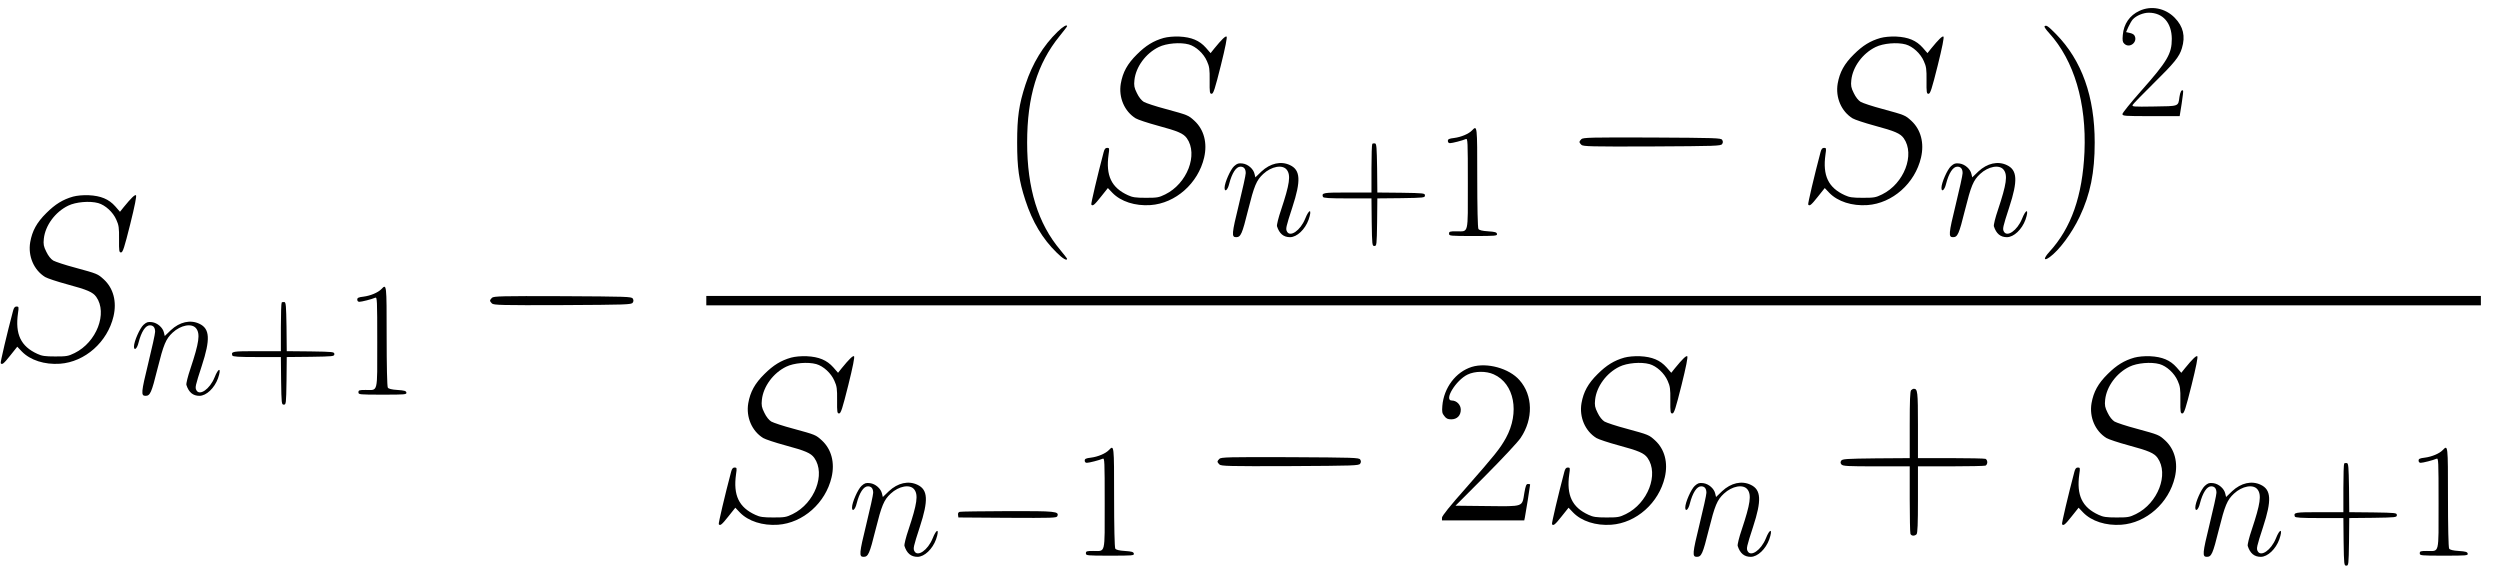 <?xml version="1.0" standalone="no"?>
<!DOCTYPE svg PUBLIC "-//W3C//DTD SVG 20010904//EN"
 "http://www.w3.org/TR/2001/REC-SVG-20010904/DTD/svg10.dtd">
<svg version="1.0" xmlns="http://www.w3.org/2000/svg"
 width="468pt" height="106pt" viewBox="0 0 468 106"
 preserveAspectRatio="xMidYMid meet">
<g transform="translate(0,106) scale(0.022,-0.022)"
fill="#000000" stroke="none">
<path d="M18205 4726 c-83 -38 -134 -111 -142 -206 -4 -44 -2 -60 12 -73 46
-46 121 16 86 71 -5 8 -22 17 -39 20 l-31 7 20 45 c11 24 28 53 37 63 29 32
89 57 136 57 120 0 195 -86 196 -222 0 -128 -37 -191 -265 -448 -85 -96 -155
-183 -155 -192 0 -17 18 -18 244 -18 l243 0 17 106 c9 59 15 109 12 111 -12
12 -25 -11 -31 -55 -11 -80 -1 -77 -215 -80 -182 -3 -191 -2 -182 15 6 10 85
91 176 181 177 174 221 228 242 300 31 102 12 184 -61 259 -80 82 -200 106
-300 59z"/>
<path d="M8999 4548 c-122 -118 -215 -271 -273 -449 -56 -172 -71 -278 -71
-494 0 -215 15 -322 70 -491 60 -184 146 -328 267 -446 50 -50 88 -72 88 -52
0 3 -26 36 -57 74 -191 226 -283 524 -283 915 0 389 86 672 276 906 35 43 64
81 64 84 0 18 -35 -2 -81 -47z"/>
<path d="M17397 4594 c-4 -4 14 -30 40 -58 212 -234 318 -592 300 -1011 -17
-374 -112 -646 -298 -849 -52 -57 -51 -83 0 -47 82 58 190 204 257 345 91 192
128 376 128 631 0 392 -109 698 -329 923 -68 69 -84 80 -98 66z"/>
<path d="M9901 4495 c-85 -24 -151 -64 -227 -140 -81 -80 -120 -151 -137 -248
-20 -118 31 -237 127 -296 18 -11 102 -39 187 -62 174 -47 218 -66 248 -107
98 -139 3 -386 -184 -478 -55 -27 -69 -29 -165 -29 -86 0 -114 4 -152 22 -141
64 -190 167 -165 346 8 53 7 57 -12 57 -15 0 -23 -10 -30 -37 -52 -196 -109
-439 -105 -445 11 -17 26 -5 82 66 l59 74 39 -41 c72 -74 193 -113 324 -104
213 15 405 185 456 404 29 124 -1 238 -82 313 -53 48 -52 48 -246 101 -84 22
-167 50 -185 60 -20 12 -43 41 -59 75 -23 46 -26 63 -21 111 12 112 96 227
207 281 65 32 184 42 256 22 60 -17 126 -77 154 -142 21 -46 24 -69 23 -165
-1 -102 1 -113 17 -113 15 0 28 40 78 240 39 156 56 243 49 247 -10 6 -41 -24
-104 -101 l-32 -40 -40 46 c-55 62 -123 90 -226 95 -50 2 -100 -3 -134 -12z"/>
<path d="M16001 4495 c-85 -24 -151 -64 -227 -140 -81 -80 -120 -151 -137
-248 -20 -118 31 -237 127 -296 18 -11 102 -39 187 -62 174 -47 218 -66 248
-107 98 -139 3 -386 -184 -478 -55 -27 -69 -29 -165 -29 -86 0 -114 4 -152 22
-141 64 -190 167 -165 346 8 53 7 57 -12 57 -15 0 -23 -10 -30 -37 -52 -196
-109 -439 -105 -445 11 -17 26 -5 82 66 l59 74 39 -41 c72 -74 193 -113 324
-104 213 15 405 185 456 404 29 124 -1 238 -82 313 -53 48 -52 48 -246 101
-84 22 -167 50 -185 60 -20 12 -43 41 -59 75 -23 46 -26 63 -21 111 12 112 96
227 207 281 65 32 184 42 256 22 60 -17 126 -77 154 -142 21 -46 24 -69 23
-165 -1 -102 1 -113 17 -113 15 0 28 40 78 240 39 156 56 243 49 247 -10 6
-41 -24 -104 -101 l-32 -40 -40 46 c-55 62 -123 90 -226 95 -50 2 -100 -3
-134 -12z"/>
<path d="M12525 3708 c-28 -29 -91 -56 -152 -64 -43 -5 -53 -10 -53 -25 0 -12
7 -19 18 -19 19 0 106 22 135 35 16 7 17 -15 17 -379 0 -442 9 -406 -99 -406
-54 0 -61 -2 -61 -20 0 -19 7 -20 206 -20 190 0 205 1 202 18 -3 14 -17 18
-76 22 -50 3 -76 10 -82 20 -6 9 -10 189 -10 438 0 447 0 447 -45 400z"/>
<path d="M13456 3634 c-9 -8 -16 -19 -16 -24 0 -5 7 -16 16 -24 14 -14 79 -16
601 -14 545 3 587 4 597 21 8 12 8 22 0 35 -10 16 -52 17 -597 20 -522 2 -587
0 -601 -14z"/>
<path d="M11677 3594 c-4 -4 -7 -99 -7 -211 l0 -203 -204 0 c-207 0 -221 -2
-209 -37 4 -10 54 -13 209 -13 l204 0 2 -202 c3 -195 4 -203 23 -203 19 0 20
8 23 202 l2 203 203 2 c194 3 202 4 202 23 0 19 -8 20 -202 23 l-203 2 -2 208
c-3 177 -5 207 -18 210 -9 1 -19 0 -23 -4z"/>
<path d="M10501 3404 c-31 -28 -81 -141 -81 -184 0 -41 27 -19 39 33 24 93 59
147 96 147 30 0 45 -19 45 -55 0 -17 -27 -139 -59 -270 -60 -246 -63 -275 -23
-275 40 0 51 25 102 230 52 208 71 254 129 308 70 65 164 82 200 36 36 -46 25
-122 -48 -341 -23 -67 -38 -129 -35 -140 20 -63 56 -93 111 -93 59 0 128 66
158 149 32 92 6 97 -30 6 -40 -98 -127 -158 -154 -107 -12 23 -10 35 46 207
74 226 69 316 -20 358 -77 37 -168 16 -243 -54 l-52 -50 -7 29 c-9 42 -55 83
-102 89 -34 4 -45 1 -72 -23z"/>
<path d="M16601 3404 c-31 -28 -81 -141 -81 -184 0 -41 27 -19 39 33 24 93 59
147 96 147 30 0 45 -19 45 -55 0 -17 -27 -139 -59 -270 -60 -246 -63 -275 -23
-275 40 0 51 25 102 230 52 208 71 254 129 308 70 65 164 82 200 36 36 -46 25
-122 -48 -341 -23 -67 -38 -129 -35 -140 20 -63 56 -93 111 -93 59 0 128 66
158 149 32 92 6 97 -30 6 -40 -98 -127 -158 -154 -107 -12 23 -10 35 46 207
74 226 69 316 -20 358 -77 37 -168 16 -243 -54 l-52 -50 -7 29 c-9 42 -55 83
-102 89 -34 4 -45 1 -72 -23z"/>
<path d="M621 3145 c-85 -24 -151 -64 -227 -140 -81 -80 -120 -151 -137 -248
-20 -118 31 -237 127 -296 18 -11 102 -39 187 -62 174 -47 218 -66 248 -107
98 -139 3 -386 -184 -478 -55 -27 -69 -29 -165 -29 -86 0 -114 4 -152 22 -141
64 -190 167 -165 346 8 53 7 57 -12 57 -15 0 -23 -10 -30 -37 -52 -196 -109
-439 -105 -445 11 -17 26 -5 82 66 l59 74 39 -41 c72 -74 193 -113 324 -104
213 15 405 185 456 404 29 124 -1 238 -82 313 -53 48 -52 48 -246 101 -84 22
-167 50 -185 60 -20 12 -43 41 -59 75 -23 46 -26 63 -21 111 12 112 96 227
207 281 65 32 184 42 256 22 60 -17 126 -77 154 -142 21 -46 24 -69 23 -165
-1 -102 1 -113 17 -113 15 0 28 40 78 240 39 156 56 243 49 247 -10 6 -41 -24
-104 -101 l-32 -40 -40 46 c-55 62 -123 90 -226 95 -50 2 -100 -3 -134 -12z"/>
<path d="M3245 2358 c-28 -29 -91 -56 -152 -64 -43 -5 -53 -10 -53 -25 0 -12
7 -19 18 -19 19 0 106 22 135 35 16 7 17 -15 17 -379 0 -442 9 -406 -99 -406
-54 0 -61 -2 -61 -20 0 -19 7 -20 206 -20 190 0 205 1 202 18 -3 14 -17 18
-76 22 -50 3 -76 10 -82 20 -6 9 -10 189 -10 438 0 447 0 447 -45 400z"/>
<path d="M4186 2284 c-9 -8 -16 -19 -16 -24 0 -5 7 -16 16 -24 14 -14 79 -16
601 -14 545 3 587 4 597 21 8 12 8 22 0 35 -10 16 -52 17 -597 20 -522 2 -587
0 -601 -14z"/>
<path d="M6010 2260 l0 -40 7550 0 7550 0 0 40 0 40 -7550 0 -7550 0 0 -40z"/>
<path d="M2397 2244 c-4 -4 -7 -99 -7 -211 l0 -203 -204 0 c-207 0 -221 -2
-209 -37 4 -10 54 -13 209 -13 l204 0 2 -202 c3 -195 4 -203 23 -203 19 0 20
8 23 202 l2 203 203 2 c194 3 202 4 202 23 0 19 -8 20 -202 23 l-203 2 -2 208
c-3 177 -5 207 -18 210 -9 1 -19 0 -23 -4z"/>
<path d="M1221 2054 c-31 -28 -81 -141 -81 -184 0 -41 27 -19 39 33 24 93 59
147 96 147 30 0 45 -19 45 -55 0 -17 -27 -139 -59 -270 -60 -246 -63 -275 -23
-275 40 0 51 25 102 230 52 208 71 254 129 308 70 65 164 82 200 36 36 -46 25
-122 -48 -341 -23 -67 -38 -129 -35 -140 20 -63 56 -93 111 -93 59 0 128 66
158 149 32 92 6 97 -30 6 -40 -98 -127 -158 -154 -107 -12 23 -10 35 46 207
74 226 69 316 -20 358 -77 37 -168 16 -243 -54 l-52 -50 -7 29 c-9 42 -55 83
-102 89 -34 4 -45 1 -72 -23z"/>
<path d="M6731 1775 c-85 -24 -151 -64 -227 -140 -81 -80 -120 -151 -137 -248
-20 -118 31 -237 127 -296 18 -11 102 -39 187 -62 174 -47 218 -66 248 -107
98 -139 3 -386 -184 -478 -55 -27 -69 -29 -165 -29 -86 0 -114 4 -152 22 -141
64 -190 167 -165 346 8 53 7 57 -12 57 -15 0 -23 -10 -30 -37 -52 -196 -109
-439 -105 -445 11 -17 26 -5 82 66 l59 74 39 -41 c72 -74 193 -113 324 -104
213 15 405 185 456 404 29 124 -1 238 -82 313 -53 48 -52 48 -246 101 -84 22
-167 50 -185 60 -20 12 -43 41 -59 75 -23 46 -26 63 -21 111 12 112 96 227
207 281 65 32 184 42 256 22 60 -17 126 -77 154 -142 21 -46 24 -69 23 -165
-1 -102 1 -113 17 -113 15 0 28 40 78 240 39 156 56 243 49 247 -10 6 -41 -24
-104 -101 l-32 -40 -40 46 c-55 62 -123 90 -226 95 -50 2 -100 -3 -134 -12z"/>
<path d="M13821 1775 c-85 -24 -151 -64 -227 -140 -81 -80 -120 -151 -137
-248 -20 -118 31 -237 127 -296 18 -11 102 -39 187 -62 174 -47 218 -66 248
-107 98 -139 3 -386 -184 -478 -55 -27 -69 -29 -165 -29 -86 0 -114 4 -152 22
-141 64 -190 167 -165 346 8 53 7 57 -12 57 -15 0 -23 -10 -30 -37 -52 -196
-109 -439 -105 -445 11 -17 26 -5 82 66 l59 74 39 -41 c72 -74 193 -113 324
-104 213 15 405 185 456 404 29 124 -1 238 -82 313 -53 48 -52 48 -246 101
-84 22 -167 50 -185 60 -20 12 -43 41 -59 75 -23 46 -26 63 -21 111 12 112 96
227 207 281 65 32 184 42 256 22 60 -17 126 -77 154 -142 21 -46 24 -69 23
-165 -1 -102 1 -113 17 -113 15 0 28 40 78 240 39 156 56 243 49 247 -10 6
-41 -24 -104 -101 l-32 -40 -40 46 c-55 62 -123 90 -226 95 -50 2 -100 -3
-134 -12z"/>
<path d="M18161 1775 c-85 -24 -151 -64 -227 -140 -81 -80 -120 -151 -137
-248 -20 -118 31 -237 127 -296 18 -11 102 -39 187 -62 174 -47 218 -66 248
-107 98 -139 3 -386 -184 -478 -55 -27 -69 -29 -165 -29 -86 0 -114 4 -152 22
-141 64 -190 167 -165 346 8 53 7 57 -12 57 -15 0 -23 -10 -30 -37 -52 -196
-109 -439 -105 -445 11 -17 26 -5 82 66 l59 74 39 -41 c72 -74 193 -113 324
-104 213 15 405 185 456 404 29 124 -1 238 -82 313 -53 48 -52 48 -246 101
-84 22 -167 50 -185 60 -20 12 -43 41 -59 75 -23 46 -26 63 -21 111 12 112 96
227 207 281 65 32 184 42 256 22 60 -17 126 -77 154 -142 21 -46 24 -69 23
-165 -1 -102 1 -113 17 -113 15 0 28 40 78 240 39 156 56 243 49 247 -10 6
-41 -24 -104 -101 l-32 -40 -40 46 c-55 62 -123 90 -226 95 -50 2 -100 -3
-134 -12z"/>
<path d="M12523 1696 c-136 -43 -237 -177 -250 -331 -4 -51 -2 -64 17 -87 16
-22 30 -28 59 -28 49 0 81 32 81 82 0 42 -36 78 -76 78 -71 0 34 173 134 221
62 30 158 31 222 2 176 -78 223 -325 104 -542 -50 -90 -95 -146 -334 -418
-143 -161 -210 -245 -210 -260 l0 -23 350 0 350 0 5 23 c5 22 45 272 45 282 0
3 -8 5 -18 5 -15 0 -20 -14 -31 -75 -20 -123 -1 -116 -316 -113 l-270 3 258
259 c142 143 276 286 297 319 108 161 104 361 -10 490 -88 101 -277 153 -407
113z"/>
<path d="M16262 1498 c-9 -9 -12 -88 -12 -295 l0 -283 -286 -2 c-255 -3 -288
-5 -297 -20 -8 -12 -7 -21 2 -32 12 -14 51 -16 297 -16 l284 0 0 -279 c0 -154
3 -286 6 -295 7 -19 35 -21 52 -4 9 9 12 88 12 295 l0 283 279 0 c154 0 286 3
295 6 9 3 16 16 16 29 0 13 -7 26 -16 29 -9 3 -141 6 -295 6 l-279 0 0 283 c0
283 -3 307 -35 307 -6 0 -16 -5 -23 -12z"/>
<path d="M9435 988 c-28 -29 -91 -56 -152 -64 -43 -5 -53 -10 -53 -25 0 -12 7
-19 18 -19 19 0 106 22 135 35 16 7 17 -15 17 -379 0 -442 9 -406 -99 -406
-54 0 -61 -2 -61 -20 0 -19 7 -20 206 -20 190 0 205 1 202 17 -3 15 -17 19
-76 23 -50 3 -76 10 -82 20 -6 9 -10 189 -10 438 0 447 0 447 -45 400z"/>
<path d="M20785 988 c-28 -29 -91 -56 -152 -64 -43 -5 -53 -10 -53 -25 0 -12
7 -19 18 -19 19 0 106 22 135 35 16 7 17 -15 17 -379 0 -442 9 -406 -99 -406
-54 0 -61 -2 -61 -20 0 -19 7 -20 206 -20 190 0 205 1 202 17 -3 15 -17 19
-76 23 -50 3 -76 10 -82 20 -6 9 -10 189 -10 438 0 447 0 447 -45 400z"/>
<path d="M10376 914 c-9 -8 -16 -19 -16 -24 0 -5 7 -16 16 -24 14 -14 79 -16
601 -14 545 3 587 4 597 21 8 12 8 22 0 35 -10 16 -52 17 -597 20 -522 2 -587
0 -601 -14z"/>
<path d="M19947 874 c-4 -4 -7 -99 -7 -211 l0 -203 -204 0 c-207 0 -221 -2
-209 -37 4 -10 54 -13 209 -13 l204 0 2 -202 c3 -195 4 -203 23 -203 19 0 20
8 23 202 l2 203 203 2 c194 3 202 4 202 23 0 19 -8 20 -202 23 l-203 2 -2 208
c-3 177 -5 207 -18 210 -9 1 -19 0 -23 -4z"/>
<path d="M7331 684 c-31 -28 -81 -141 -81 -184 0 -41 27 -19 39 33 24 93 59
147 96 147 30 0 45 -19 45 -55 0 -17 -27 -139 -59 -270 -60 -246 -63 -275 -23
-275 40 0 51 25 102 230 52 208 71 254 129 308 70 65 164 82 200 36 36 -46 25
-122 -48 -341 -23 -67 -38 -129 -35 -140 20 -63 56 -93 111 -93 59 0 128 66
158 149 32 92 6 97 -30 6 -40 -98 -127 -158 -154 -107 -12 23 -10 35 46 207
74 226 69 316 -20 358 -77 37 -168 16 -243 -54 l-52 -50 -7 29 c-9 42 -55 83
-102 89 -34 4 -45 1 -72 -23z"/>
<path d="M14421 684 c-31 -28 -81 -141 -81 -184 0 -41 27 -19 39 33 24 93 59
147 96 147 30 0 45 -19 45 -55 0 -17 -27 -139 -59 -270 -60 -246 -63 -275 -23
-275 40 0 51 25 102 230 52 208 71 254 129 308 70 65 164 82 200 36 36 -46 25
-122 -48 -341 -23 -67 -38 -129 -35 -140 20 -63 56 -93 111 -93 59 0 128 66
158 149 32 92 6 97 -30 6 -40 -98 -127 -158 -154 -107 -12 23 -10 35 46 207
74 226 69 316 -20 358 -77 37 -168 16 -243 -54 l-52 -50 -7 29 c-9 42 -55 83
-102 89 -34 4 -45 1 -72 -23z"/>
<path d="M18761 684 c-31 -28 -81 -141 -81 -184 0 -41 27 -19 39 33 24 93 59
147 96 147 30 0 45 -19 45 -55 0 -17 -27 -139 -59 -270 -60 -246 -63 -275 -23
-275 40 0 51 25 102 230 52 208 71 254 129 308 70 65 164 82 200 36 36 -46 25
-122 -48 -341 -23 -67 -38 -129 -35 -140 20 -63 56 -93 111 -93 59 0 128 66
158 149 32 92 6 97 -30 6 -40 -98 -127 -158 -154 -107 -12 23 -10 35 46 207
74 226 69 316 -20 358 -77 37 -168 16 -243 -54 l-52 -50 -7 29 c-9 42 -55 83
-102 89 -34 4 -45 1 -72 -23z"/>
<path d="M8167 463 c-12 -3 -17 -12 -15 -26 l3 -22 418 -3 c381 -2 418 -1 424
14 16 41 -11 44 -421 43 -215 -1 -399 -3 -409 -6z"/>
</g>
</svg>

